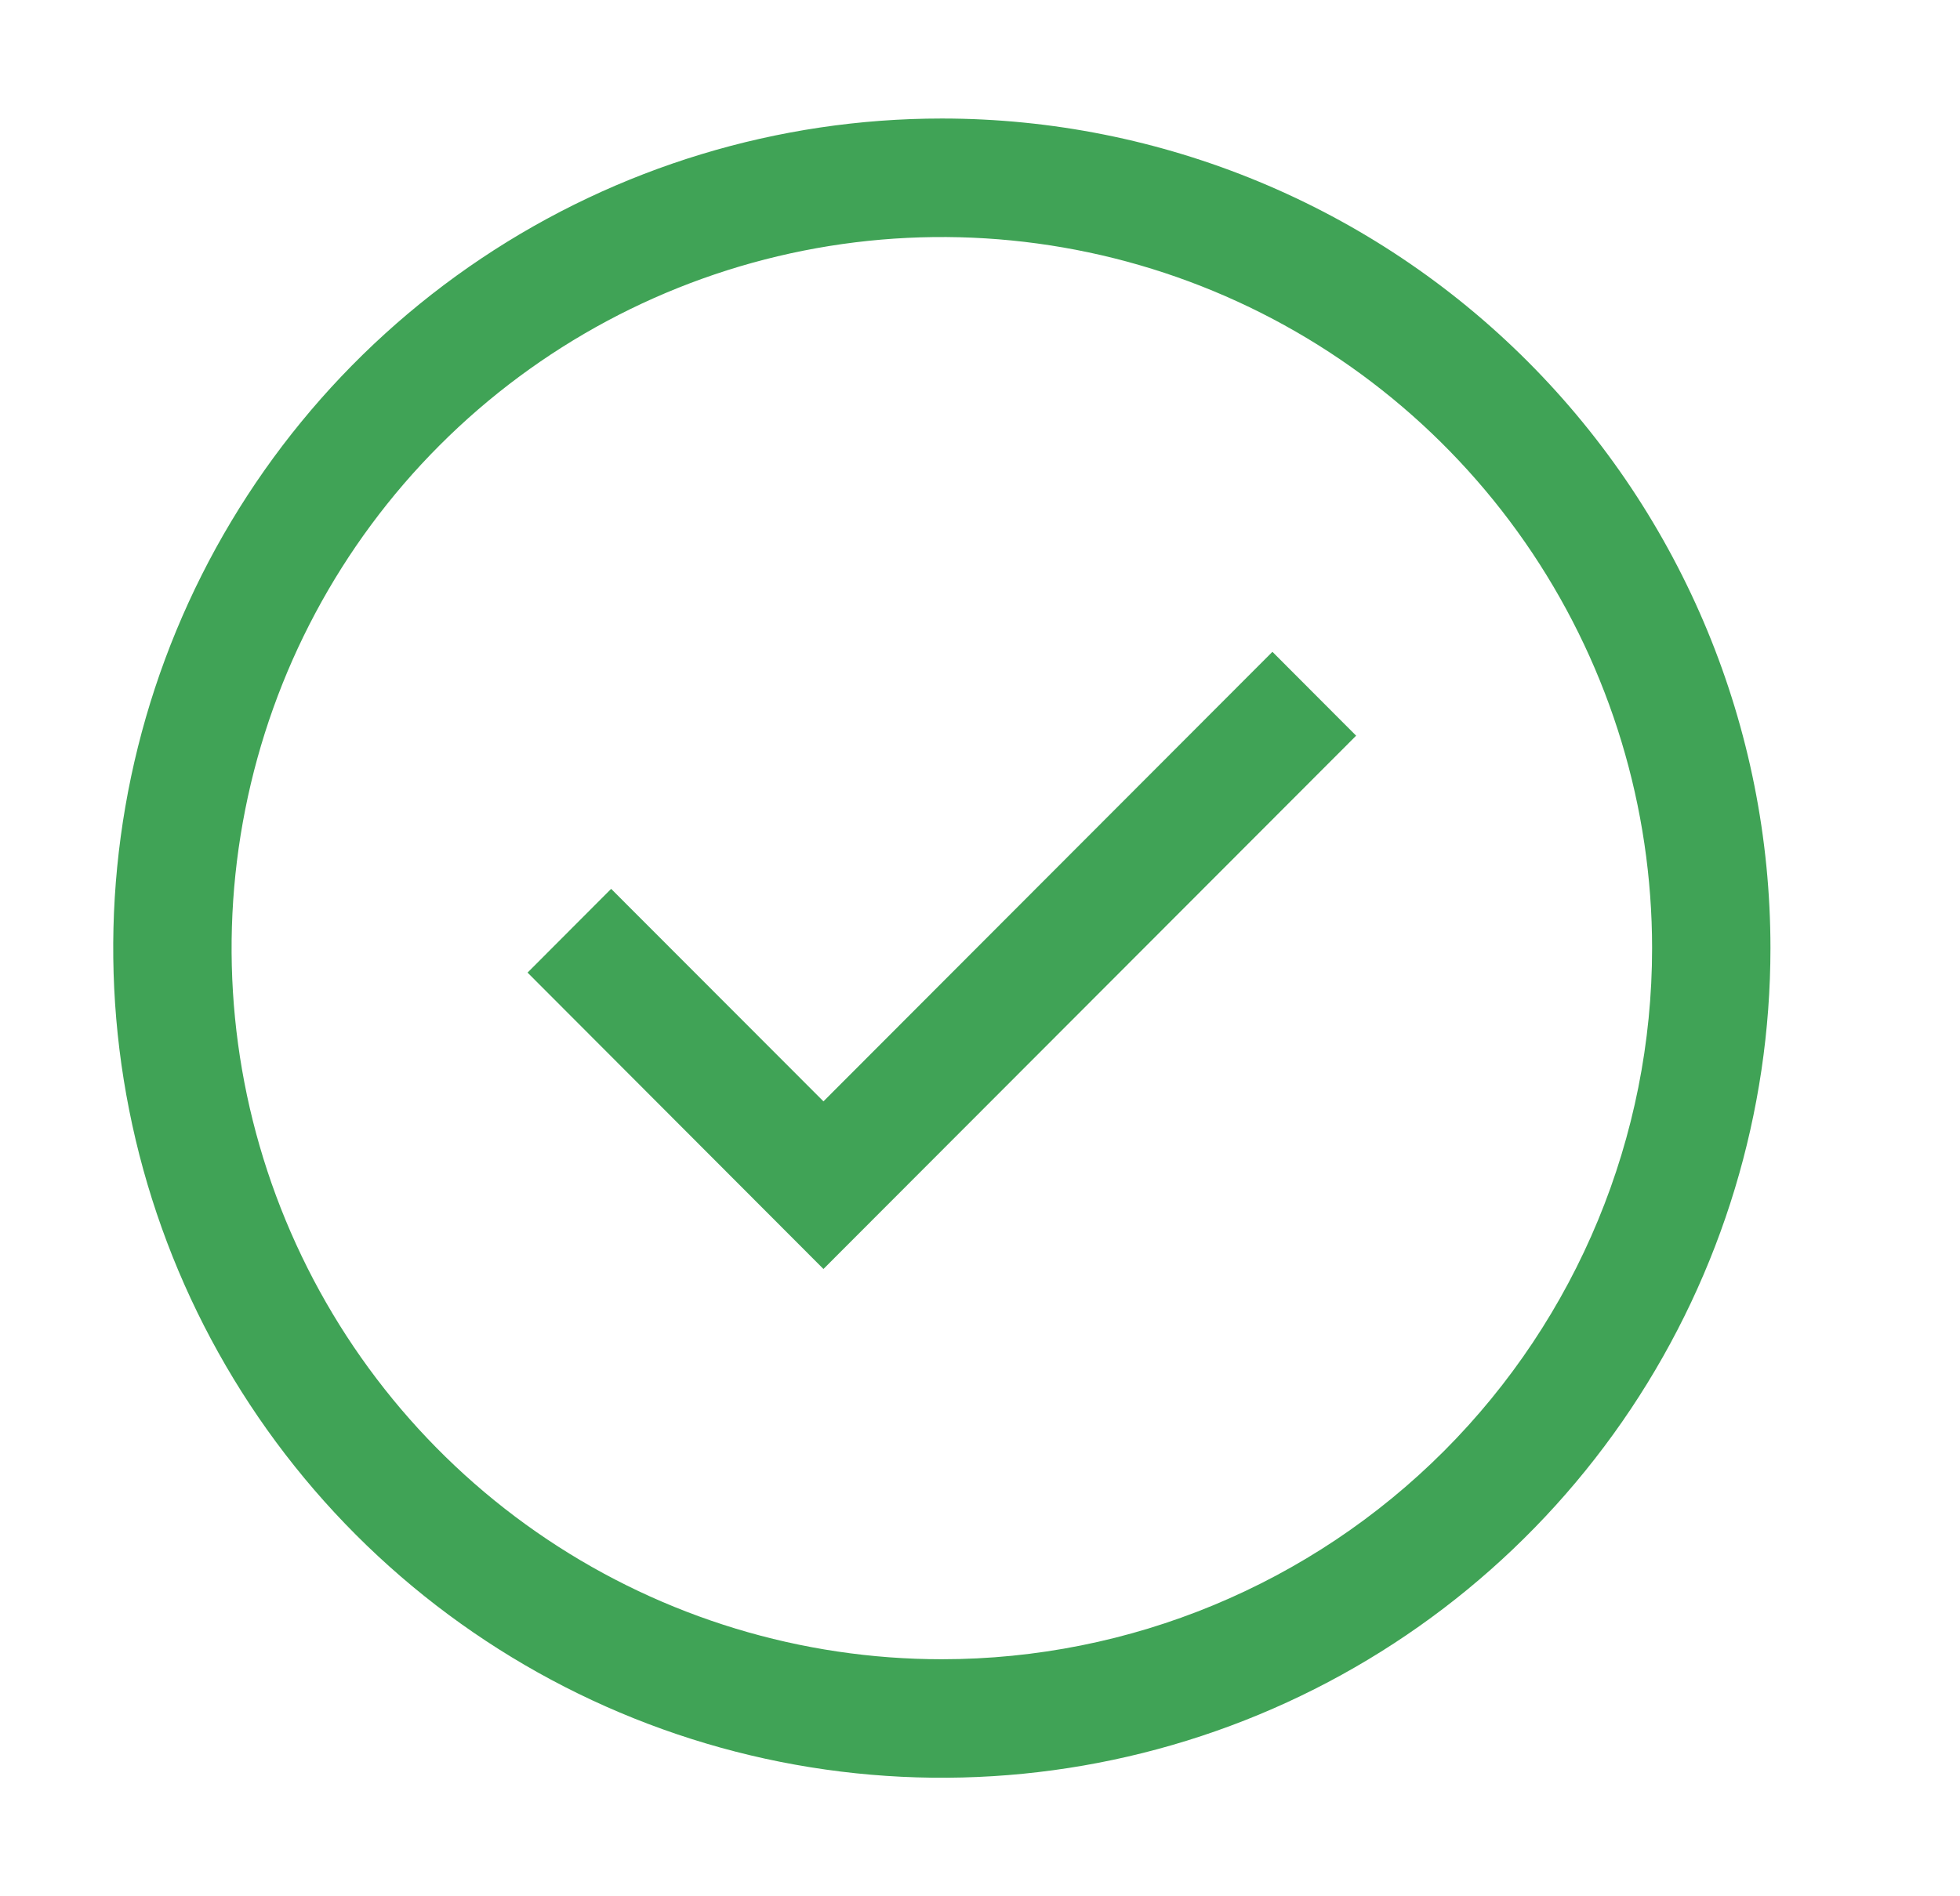 <svg width="31" height="30" viewBox="0 0 31 30" fill="none" xmlns="http://www.w3.org/2000/svg">
<path d="M13.024 20.076L8.344 15.387L9.666 14.062L13.024 17.424L20.125 10.312L21.449 11.639L13.024 20.076Z" fill="#40A356"/>
<path d="M14.896 1.875C12.304 1.875 9.771 2.645 7.615 4.087C5.46 5.529 3.78 7.579 2.788 9.977C1.796 12.376 1.537 15.015 2.043 17.561C2.548 20.107 3.796 22.445 5.629 24.281C7.462 26.116 9.797 27.366 12.34 27.873C14.882 28.379 17.517 28.119 19.912 27.126C22.306 26.133 24.353 24.45 25.793 22.292C27.233 20.134 28.002 17.596 28.002 15C28.002 11.519 26.621 8.181 24.163 5.719C21.706 3.258 18.372 1.875 14.896 1.875ZM14.896 26.25C12.675 26.25 10.503 25.59 8.655 24.354C6.808 23.118 5.368 21.361 4.518 19.305C3.668 17.25 3.445 14.988 3.879 12.805C4.312 10.623 5.382 8.618 6.953 7.045C8.524 5.472 10.526 4.4 12.705 3.966C14.884 3.532 17.143 3.755 19.195 4.606C21.248 5.458 23.002 6.9 24.237 8.75C25.471 10.6 26.13 12.775 26.13 15C26.13 17.984 24.946 20.845 22.84 22.955C20.733 25.065 17.876 26.25 14.896 26.25Z" fill="#40A356"/>
</svg>
